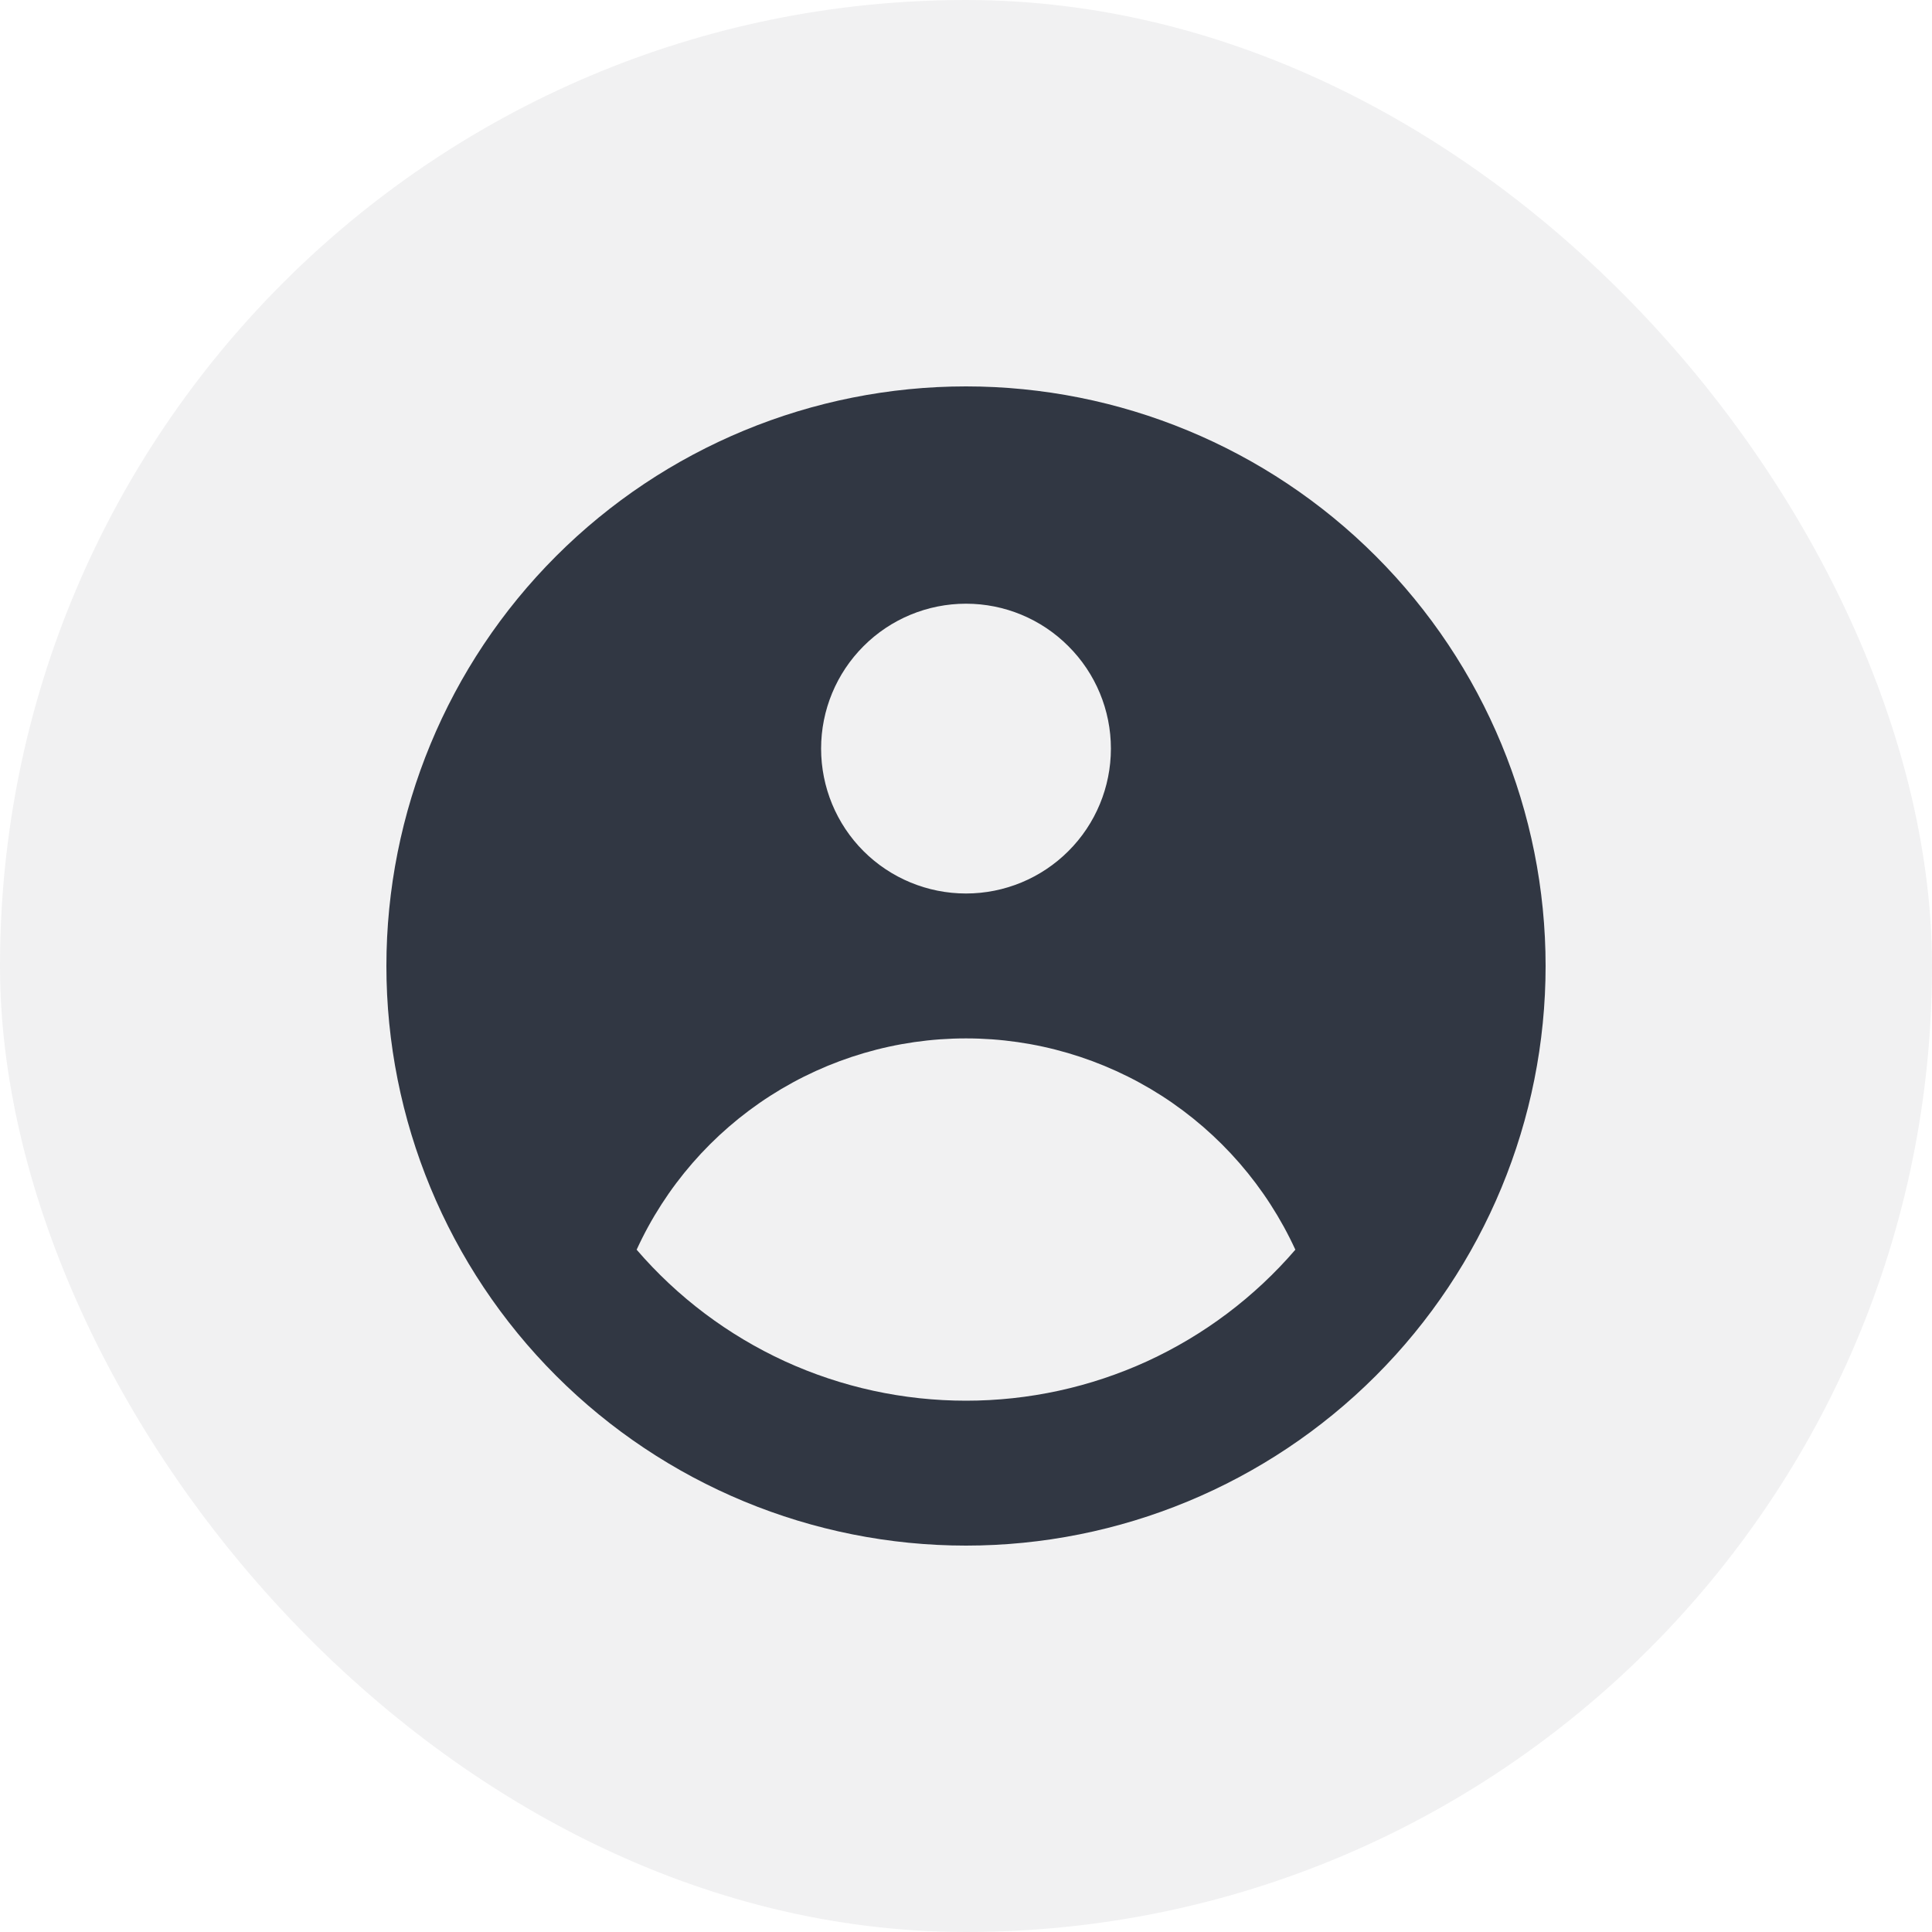 <svg width="19" height="19" viewBox="0 0 19 19" fill="none" xmlns="http://www.w3.org/2000/svg">
<rect width="19" height="19" rx="9.5" fill="#313743" fill-opacity="0.07"/>
<path fill-rule="evenodd" clip-rule="evenodd" d="M15.2 9.5C15.2 11.011 14.599 12.461 13.53 13.53C12.461 14.599 11.011 15.2 9.5 15.2C7.988 15.2 6.538 14.599 5.469 13.53C4.4 12.461 3.8 11.011 3.8 9.5C3.8 7.988 4.4 6.538 5.469 5.469C6.538 4.4 7.988 3.8 9.5 3.8C11.011 3.8 12.461 4.4 13.53 5.469C14.599 6.538 15.2 7.988 15.2 9.5ZM10.925 7.362C10.925 7.74 10.775 8.103 10.507 8.37C10.24 8.637 9.878 8.787 9.5 8.787C9.122 8.787 8.759 8.637 8.492 8.37C8.225 8.103 8.075 7.74 8.075 7.362C8.075 6.984 8.225 6.622 8.492 6.355C8.759 6.087 9.122 5.937 9.5 5.937C9.878 5.937 10.24 6.087 10.507 6.355C10.775 6.622 10.925 6.984 10.925 7.362ZM9.5 10.212C8.818 10.212 8.15 10.408 7.576 10.776C7.001 11.145 6.545 11.67 6.261 12.29C6.662 12.756 7.159 13.13 7.718 13.387C8.277 13.643 8.885 13.775 9.5 13.775C10.115 13.775 10.723 13.643 11.282 13.387C11.841 13.13 12.338 12.756 12.739 12.29C12.454 11.67 11.998 11.145 11.424 10.776C10.85 10.408 10.182 10.212 9.5 10.212Z" fill="#313743"/>
</svg>
